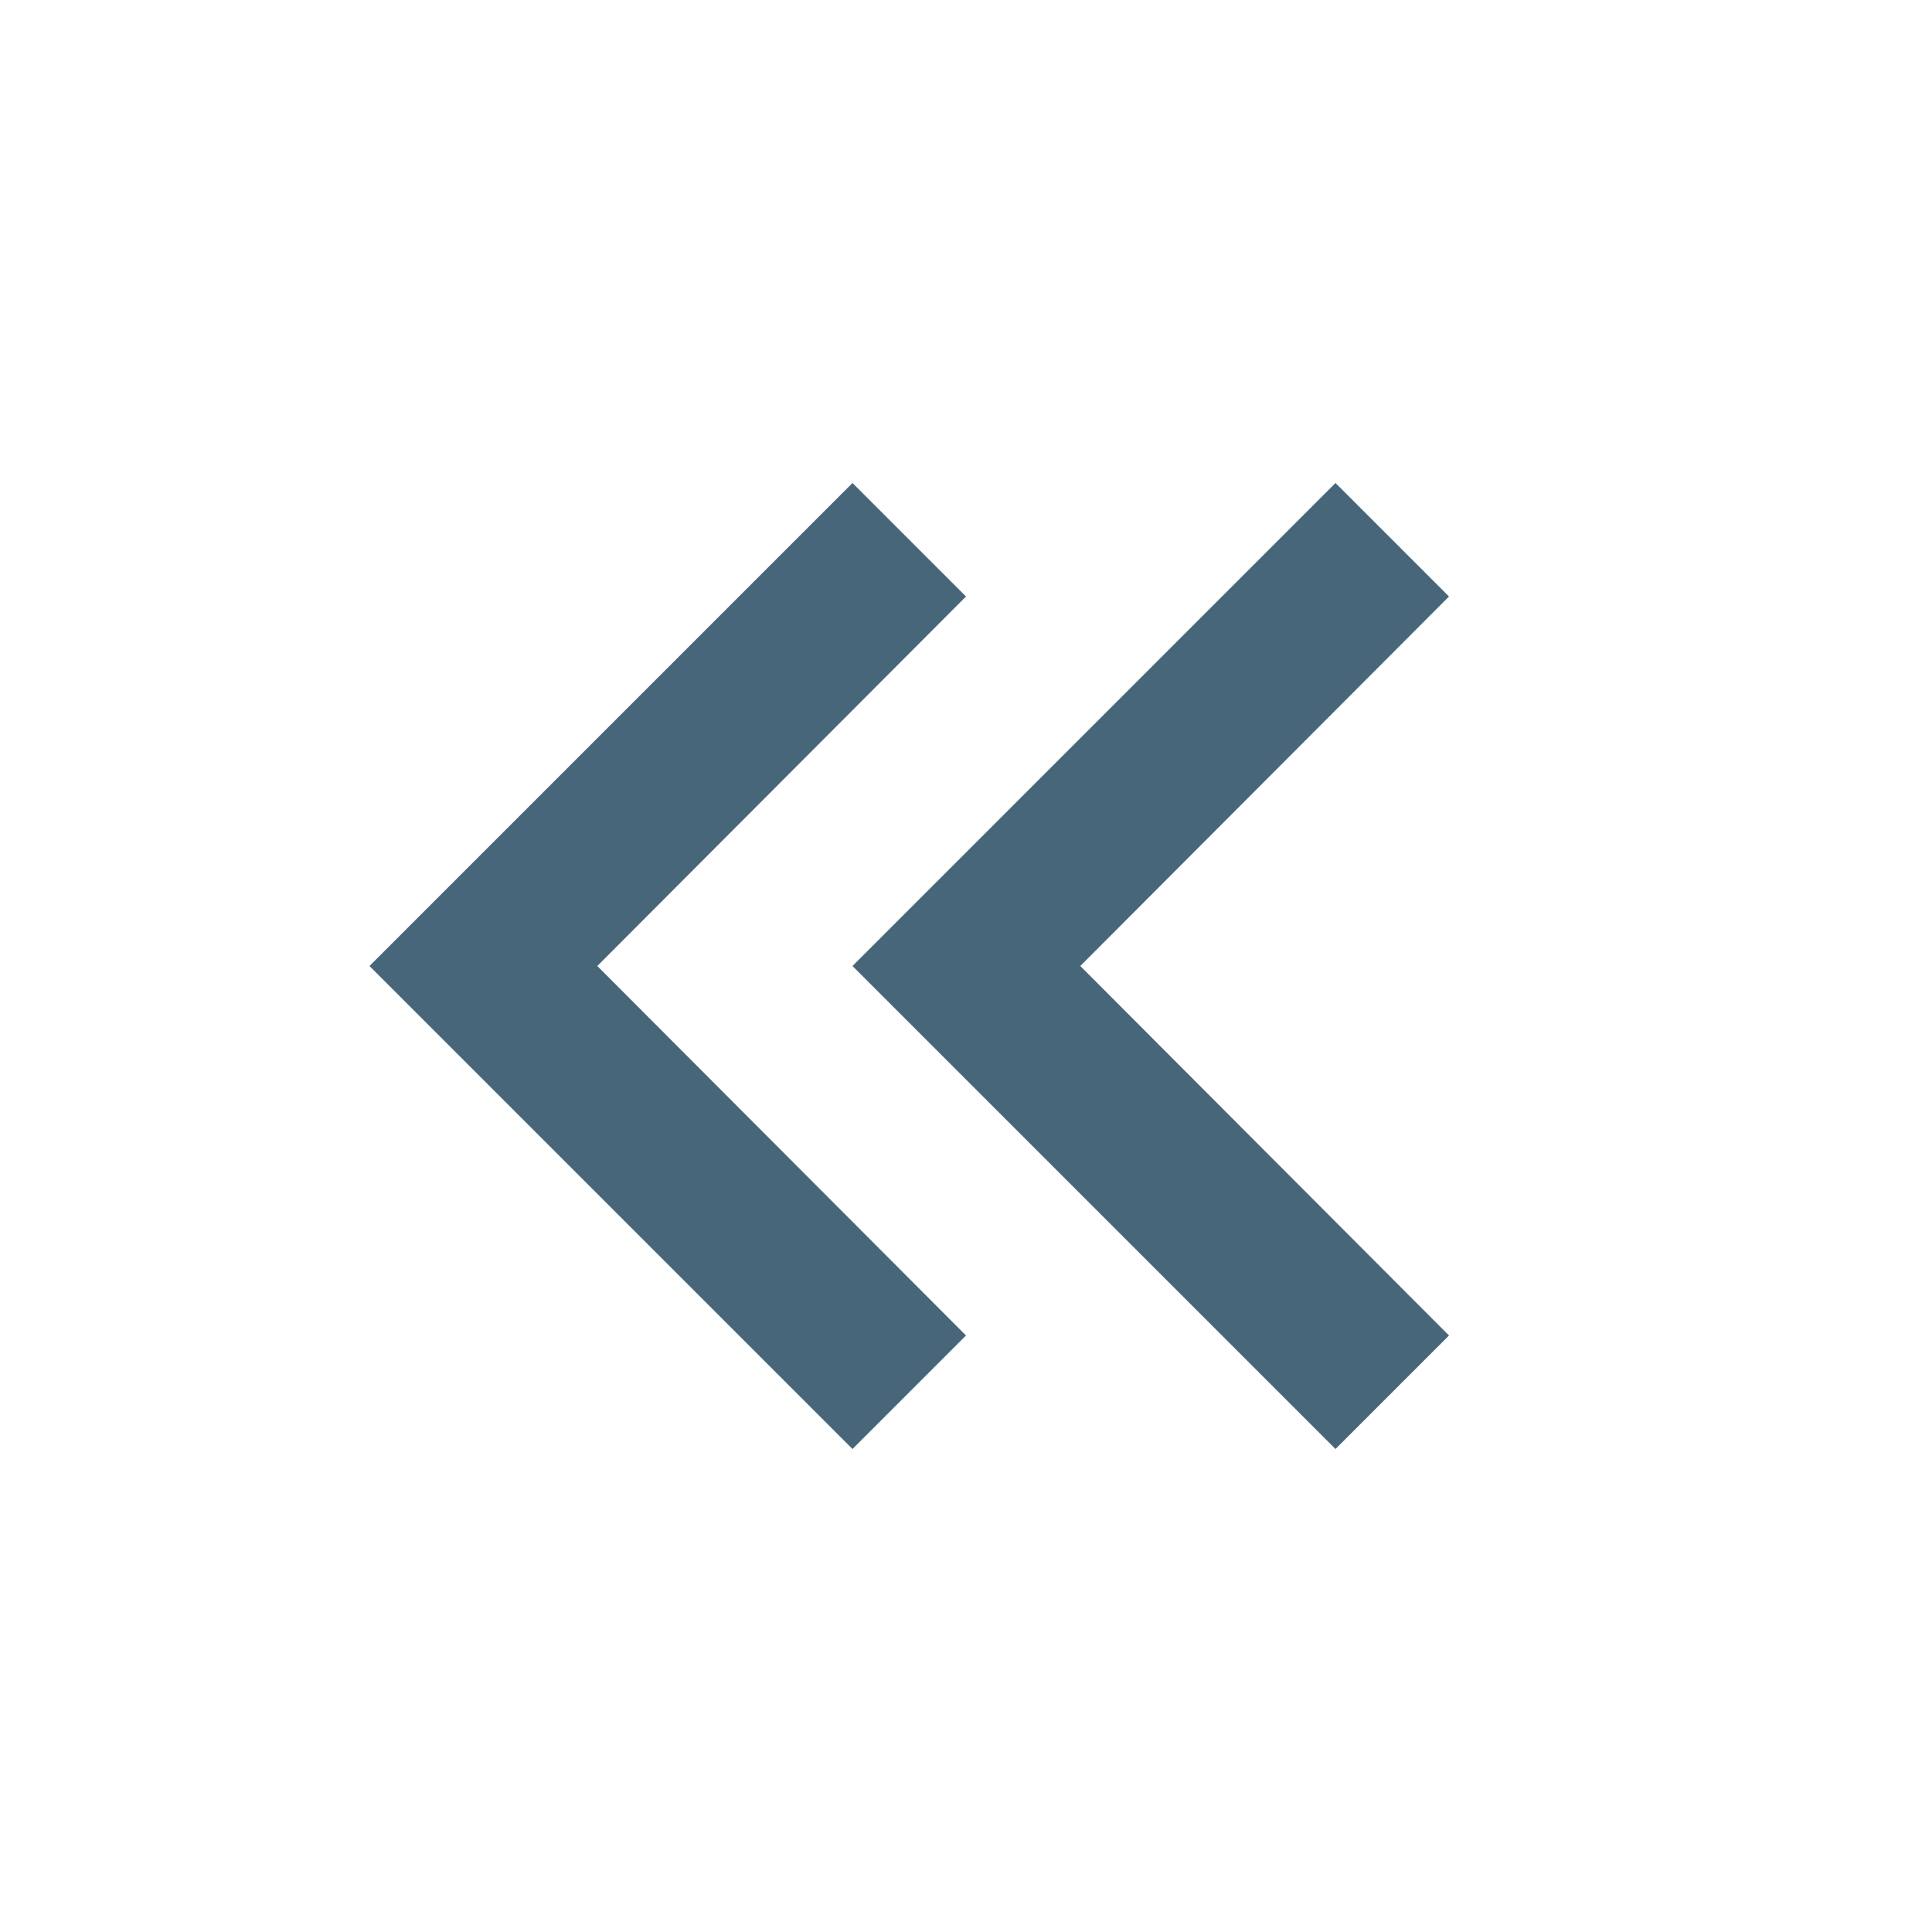 <svg id="ic-first" xmlns="http://www.w3.org/2000/svg" width="24" height="24" viewBox="0 0 24 24">
  <path id="Path_45" data-name="Path 45" d="M24,0H0V24H24Z" fill="none"/>
  <path id="Path_46" data-name="Path 46" d="M14.59,6,16,7.41,11.42,12,16,16.59,14.59,18l-6-6Z" transform="translate(-4)" fill="#48667a"/>
  <path id="Path_80" data-name="Path 80" d="M14.59,6,16,7.41,11.42,12,16,16.59,14.59,18l-6-6Z" transform="translate(2)" fill="#48667a"/>
</svg>
